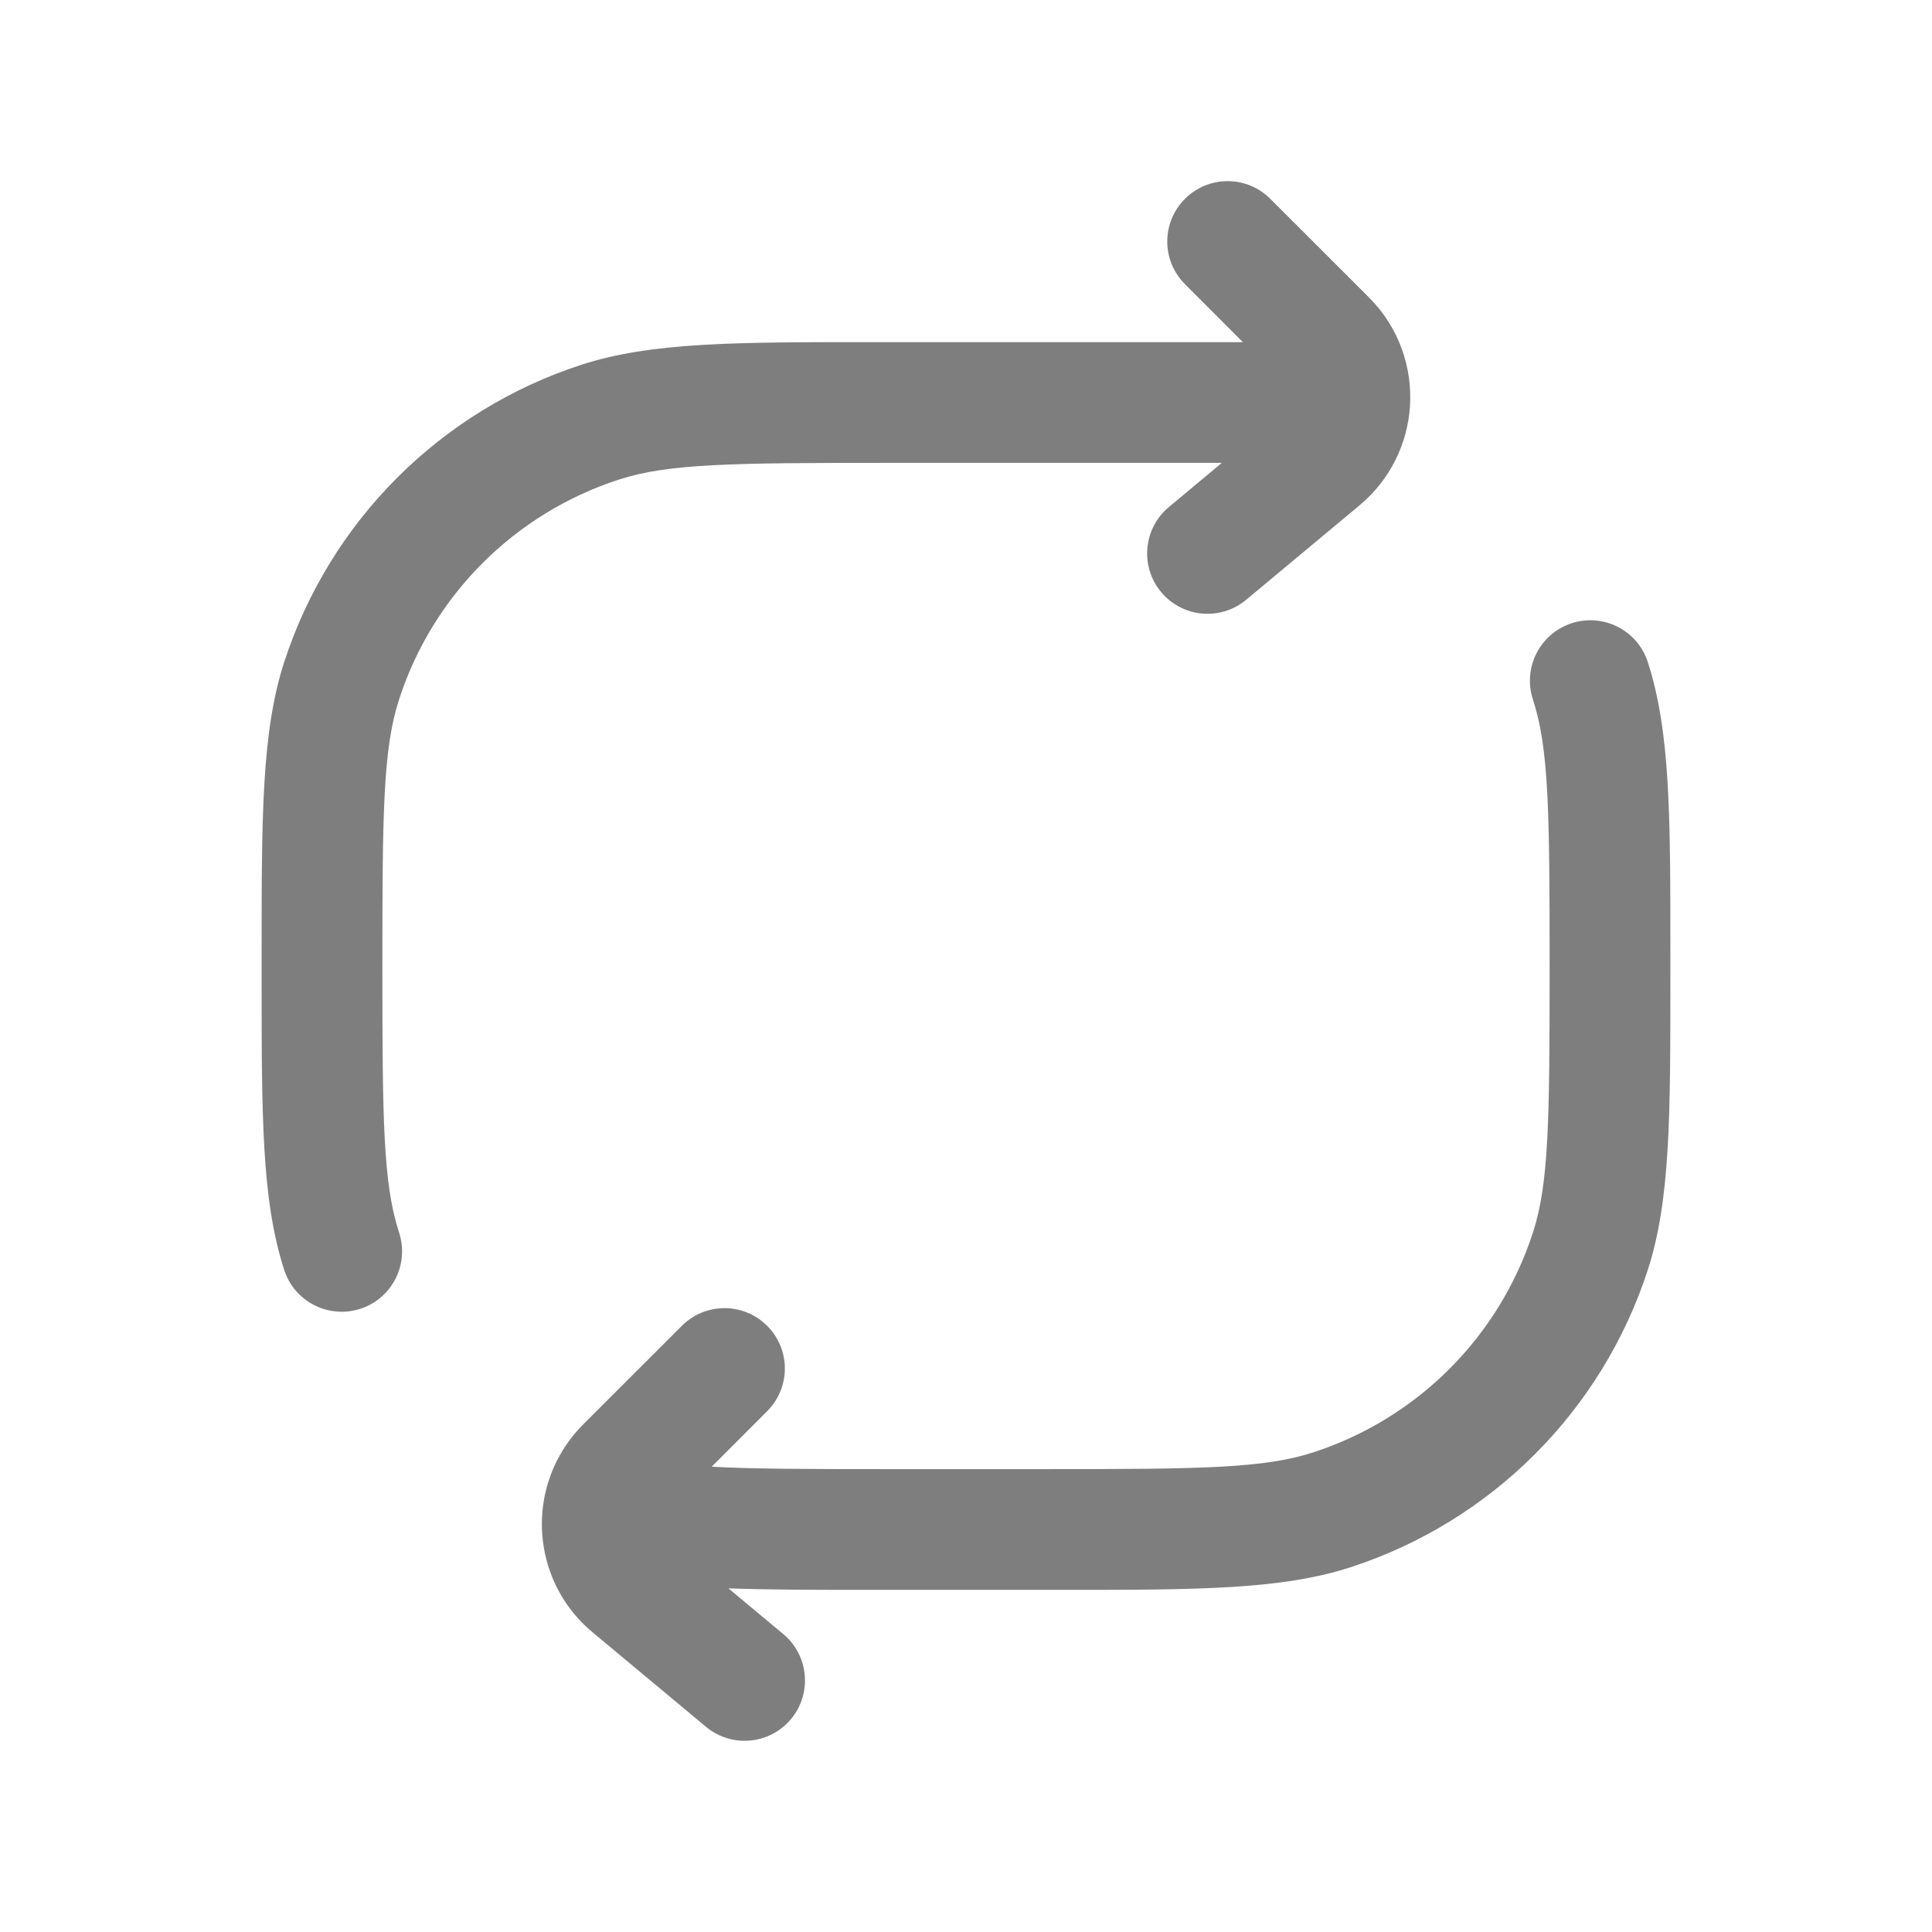 <svg width="24" height="24" viewBox="0 0 24 24" fill="none" xmlns="http://www.w3.org/2000/svg">
<path d="M15.78 2.47C15.488 2.177 15.013 2.177 14.72 2.47C14.427 2.763 14.427 3.237 14.72 3.53L15.439 4.25L10.838 4.25C9.132 4.25 8.091 4.25 7.223 4.531C5.473 5.1 4.1 6.473 3.531 8.223C3.25 9.091 3.25 10.132 3.25 11.838V12.162C3.25 13.868 3.25 14.909 3.531 15.777C3.659 16.171 4.083 16.386 4.477 16.258C4.87 16.13 5.086 15.707 4.958 15.313C4.759 14.702 4.75 13.92 4.75 12C4.75 10.08 4.759 9.298 4.958 8.687C5.378 7.393 6.393 6.378 7.687 5.958C8.298 5.759 9.08 5.75 11 5.75H15.178L14.52 6.299C14.202 6.564 14.159 7.037 14.424 7.355C14.689 7.673 15.162 7.716 15.48 7.451L16.889 6.277C17.273 5.957 17.484 5.508 17.515 5.05C17.547 4.568 17.38 4.069 17.006 3.695L15.78 2.47Z" fill="#7E7E7E"/>
<path d="M20.469 8.223C20.341 7.829 19.918 7.614 19.524 7.742C19.13 7.87 18.914 8.293 19.042 8.687C19.241 9.298 19.25 10.08 19.25 12C19.25 13.92 19.241 14.702 19.042 15.313C18.622 16.607 17.607 17.622 16.313 18.042C15.702 18.241 14.92 18.25 13 18.25H11C10.033 18.25 9.354 18.248 8.841 18.22L9.53 17.53C9.823 17.237 9.823 16.763 9.53 16.47C9.237 16.177 8.763 16.177 8.47 16.47L7.244 17.695C6.976 17.964 6.813 18.298 6.755 18.645C6.658 19.232 6.862 19.862 7.361 20.277L8.77 21.451C9.088 21.716 9.561 21.673 9.826 21.355C10.091 21.037 10.048 20.564 9.73 20.299L9.049 19.731C9.558 19.75 10.146 19.75 10.844 19.75H13.162C14.868 19.75 15.909 19.75 16.777 19.469C18.527 18.9 19.9 17.527 20.469 15.777C20.75 14.909 20.75 13.868 20.75 12.162V11.838C20.75 10.132 20.75 9.091 20.469 8.223Z" fill="#7E7E7E"/>
</svg>
